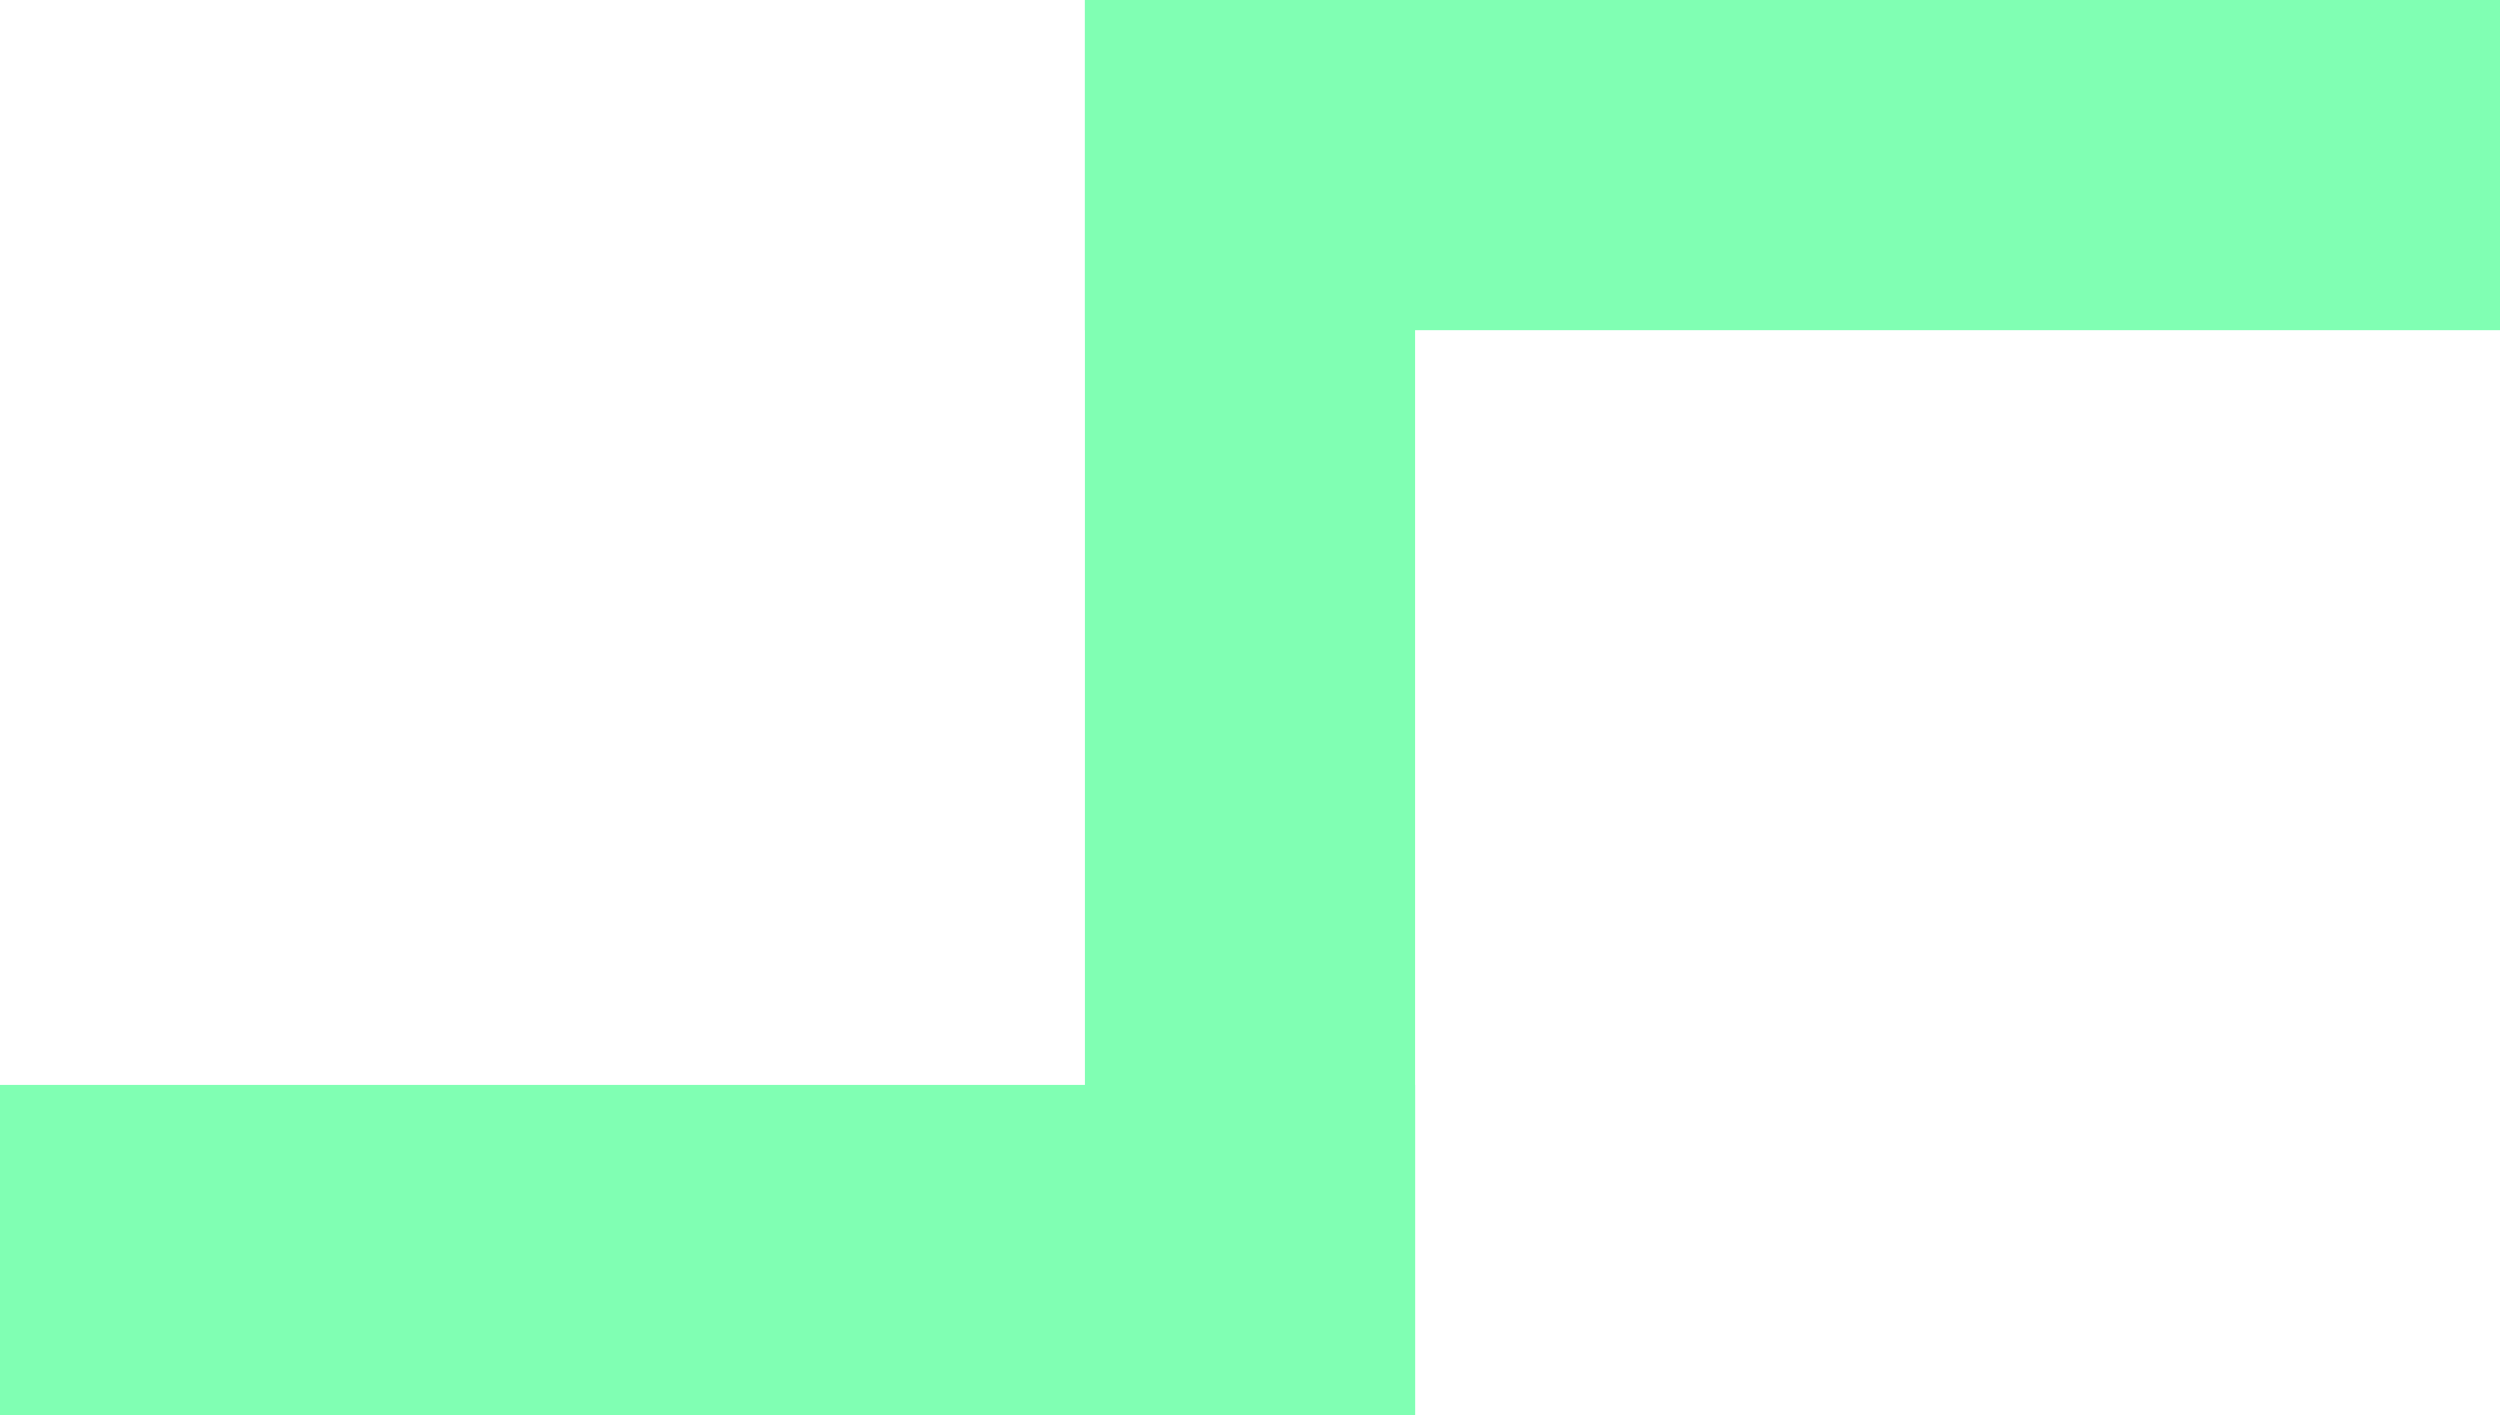 <?xml version="1.0" encoding="UTF-8" standalone="no"?>
<!-- Created with Inkscape (http://www.inkscape.org/) -->

<svg
   xmlns:dc="http://purl.org/dc/elements/1.1/"
   xmlns:cc="http://creativecommons.org/ns#"
   xmlns:rdf="http://www.w3.org/1999/02/22-rdf-syntax-ns#"
   xmlns:svg="http://www.w3.org/2000/svg"
   xmlns="http://www.w3.org/2000/svg"
   xmlns:sodipodi="http://sodipodi.sourceforge.net/DTD/sodipodi-0.dtd"
   xmlns:inkscape="http://www.inkscape.org/namespaces/inkscape"
   id="svg3039"
   version="1.1"
   inkscape:version="0.48.4 r9939"
   width="265"
   height="150"
   sodipodi:docname="obs4.svg">
  <defs
     id="defs3043" />
  <sodipodi:namedview
     pagecolor="#ffffff"
     bordercolor="#666666"
     borderopacity="1"
     objecttolerance="10"
     gridtolerance="10"
     guidetolerance="10"
     inkscape:pageopacity="0"
     inkscape:pageshadow="2"
     inkscape:window-width="1918"
     inkscape:window-height="1130"
     id="namedview3041"
     showgrid="false"
     inkscape:zoom="1.2928619"
     inkscape:cx="189.59883"
     inkscape:cy="62.35018"
     inkscape:window-x="0"
     inkscape:window-y="0"
     inkscape:window-maximized="1"
     inkscape:current-layer="svg3039"
     showguides="true"
     inkscape:guide-bbox="true" />
  <rect
     style="fill:#80ffb3"
     id="rect3149"
     width="150"
     height="35"
     x="0"
     y="-150"
     transform="scale(1,-1)" />
  <rect
     style="fill:#80ffb3"
     id="rect3149-2"
     width="150"
     height="35"
     x="0"
     y="115"
     transform="matrix(0,1,1,0,0,0)" />
  <rect
     style="fill:#80ffb3"
     id="rect3149-2-5"
     width="150"
     height="35"
     x="115"
     y="-35"
     transform="scale(1,-1)" />
</svg>
